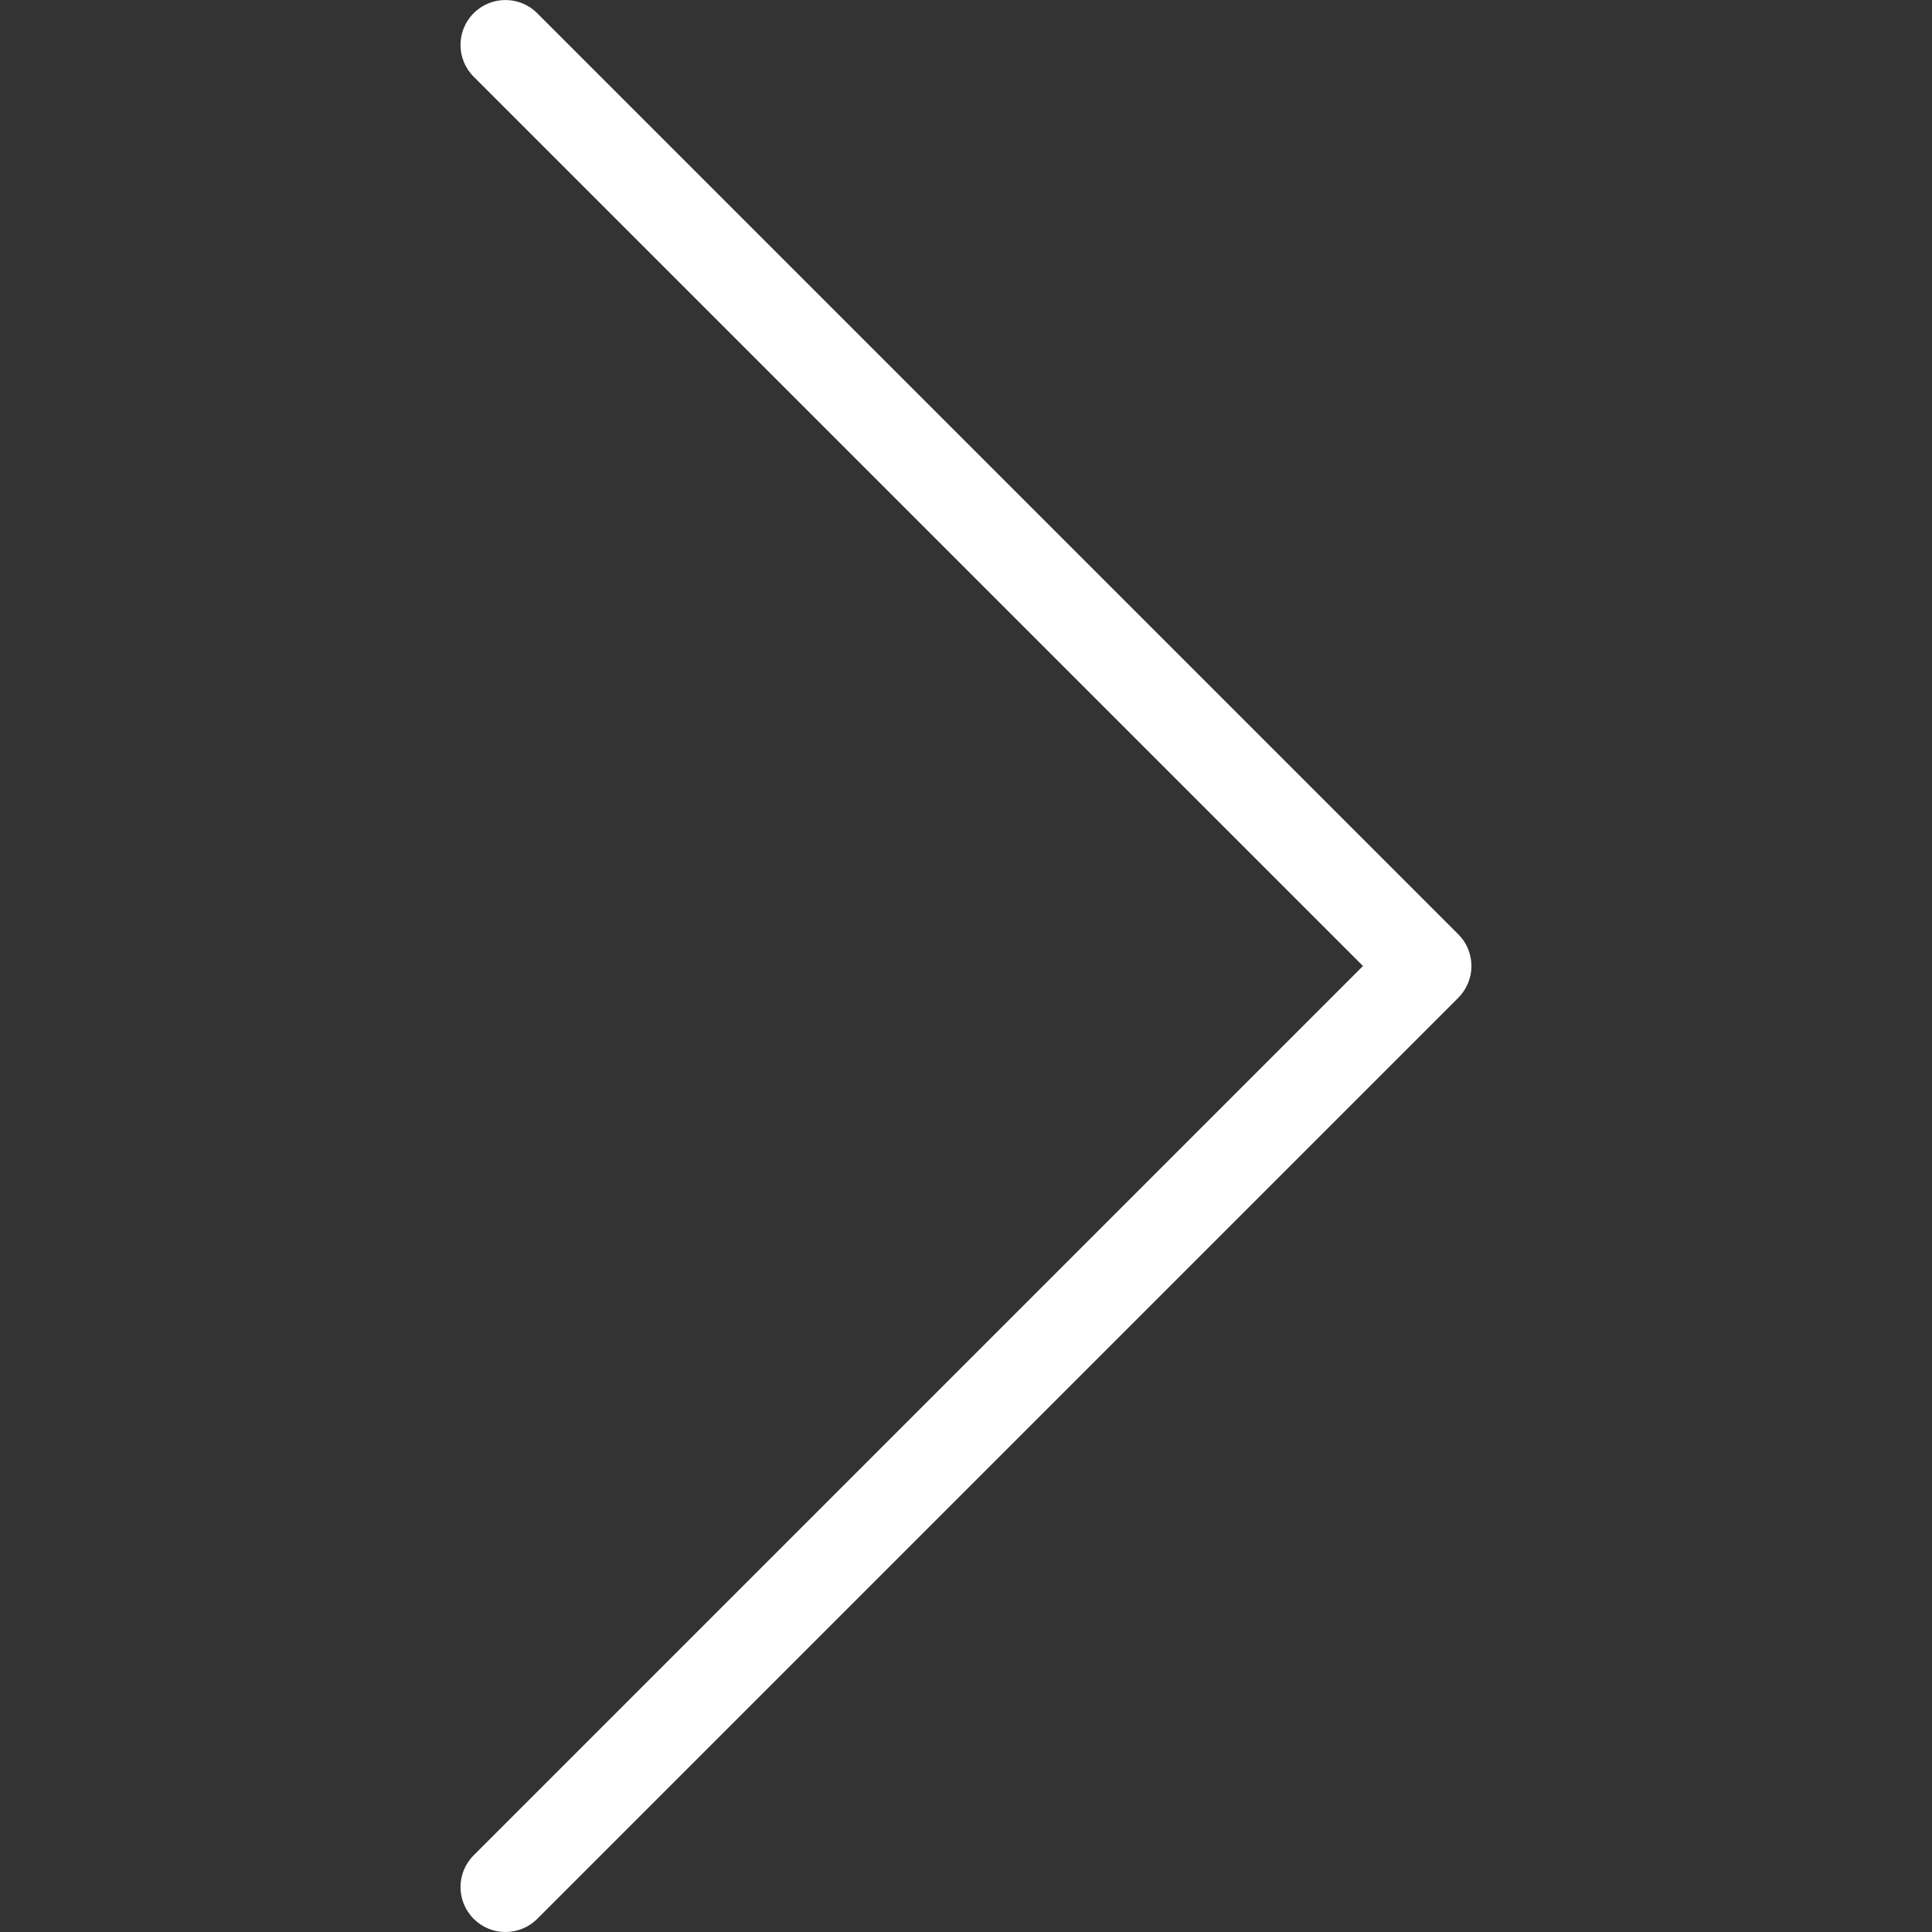 <svg width="23" height="23" viewBox="0 0 23 23" fill="none" xmlns="http://www.w3.org/2000/svg">
<rect x="0" y="0" width="23" height="23" fill="#333333" stroke="none"/>
<g clip-path="url(#clip0_88_285)">
<path d="M6.017 23C5.88 23 5.744 22.948 5.639 22.843C5.43 22.634 5.43 22.296 5.639 22.087L16.226 11.5L5.639 0.913C5.43 0.704 5.43 0.365 5.639 0.157C5.848 -0.052 6.187 -0.052 6.395 0.157L17.36 11.122C17.461 11.222 17.517 11.358 17.517 11.5C17.517 11.642 17.461 11.778 17.36 11.879L6.395 22.844C6.291 22.948 6.154 23 6.017 23L6.017 23Z" fill="white"/>
</g>
<defs>
<clipPath id="clip0_88_285">
<rect width="23" height="23" fill="white"/>
</clipPath>
</defs>
</svg>
